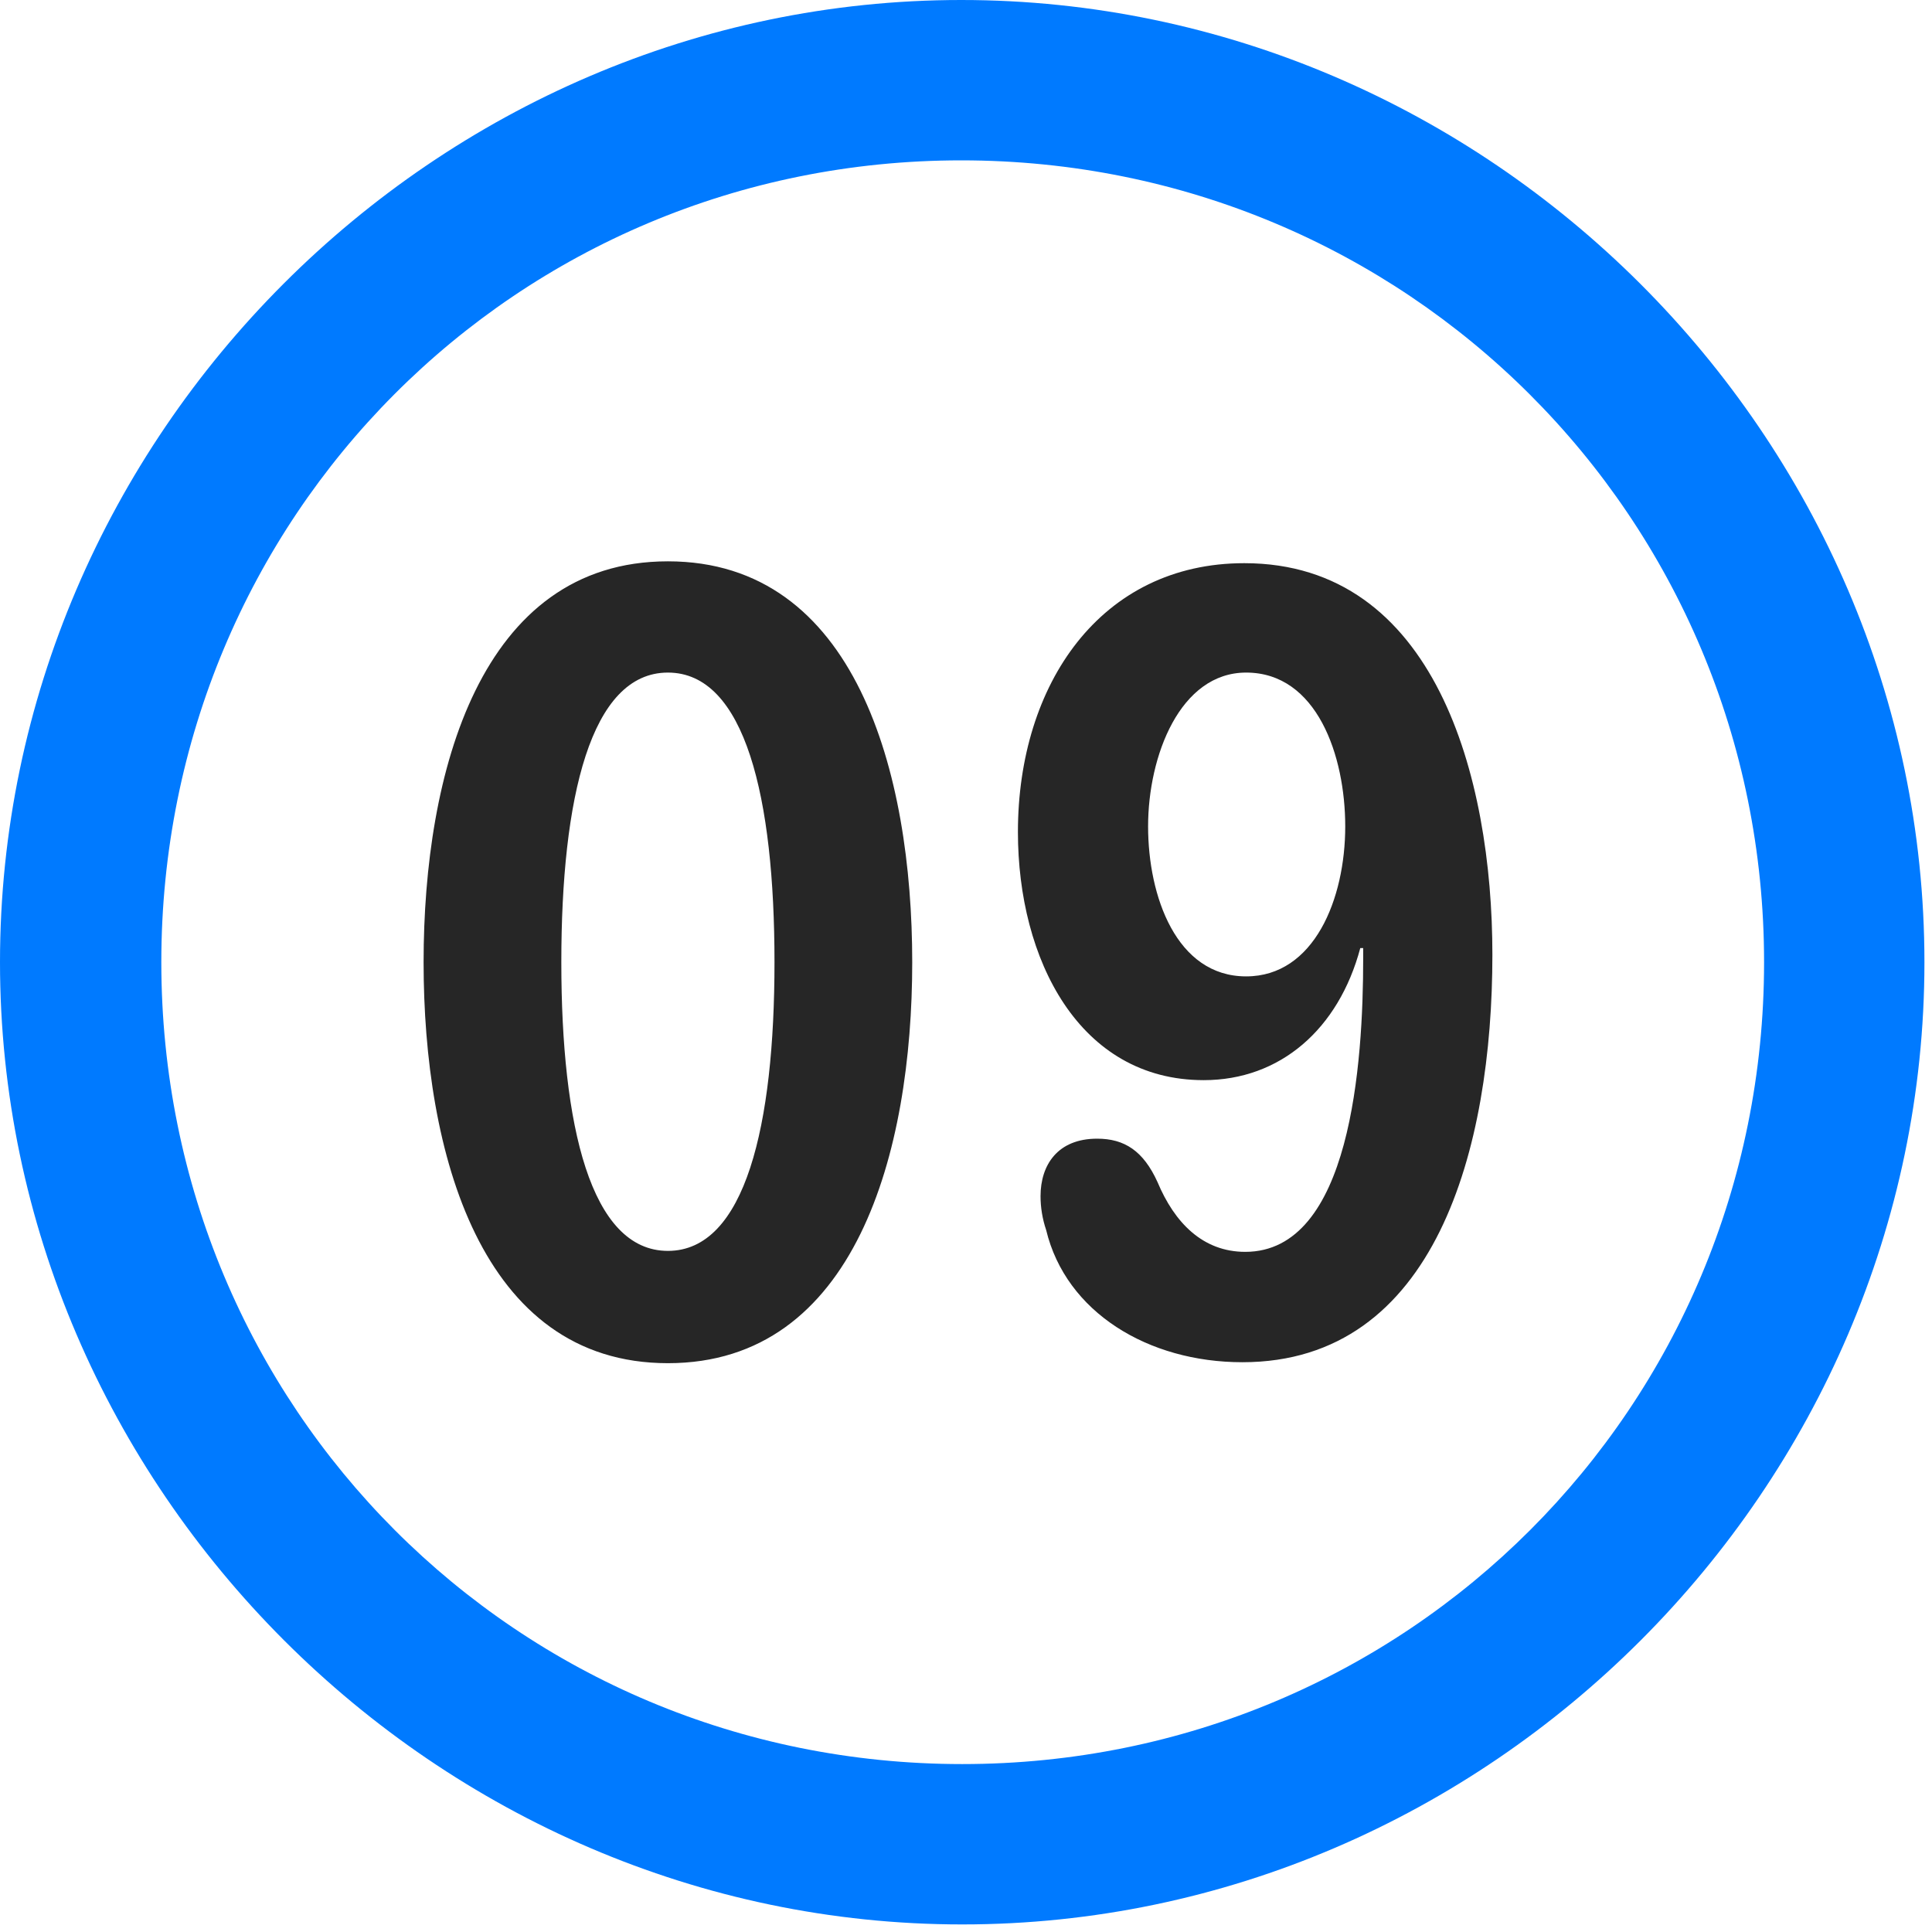 <svg width="24" height="24" viewBox="0 0 24 24" fill="none" xmlns="http://www.w3.org/2000/svg">
<path d="M11.953 23.906C18.492 23.906 23.906 18.48 23.906 11.953C23.906 5.414 18.48 0 11.941 0C5.414 0 0 5.414 0 11.953C0 18.48 5.426 23.906 11.953 23.906ZM11.953 21.914C6.422 21.914 2.004 17.484 2.004 11.953C2.004 6.422 6.41 1.992 11.941 1.992C17.473 1.992 21.914 6.422 21.914 11.953C21.914 17.484 17.484 21.914 11.953 21.914Z" fill="#007AFF"/>
<path d="M8.297 16.934C10.629 16.934 11.332 14.309 11.332 11.953C11.332 9.598 10.629 6.973 8.297 6.973C5.965 6.973 5.262 9.598 5.262 11.953C5.262 14.309 5.965 16.934 8.297 16.934ZM8.297 15.539C7.336 15.539 6.973 13.98 6.973 11.953C6.973 9.914 7.336 8.355 8.297 8.355C9.258 8.355 9.621 9.914 9.621 11.953C9.621 13.98 9.258 15.539 8.297 15.539ZM14.953 13.418C15.902 13.418 16.629 12.785 16.898 11.777H16.934C16.934 11.824 16.934 11.871 16.934 11.906C16.934 13.207 16.781 15.551 15.469 15.551C14.941 15.551 14.59 15.188 14.379 14.684C14.203 14.297 13.969 14.145 13.629 14.145C13.137 14.145 12.926 14.473 12.926 14.859C12.926 15 12.949 15.141 12.996 15.281C13.242 16.301 14.262 16.922 15.434 16.922C17.836 16.922 18.539 14.262 18.539 11.859C18.539 9.645 17.824 6.996 15.457 6.996C13.676 6.996 12.645 8.496 12.645 10.336C12.645 11.918 13.406 13.418 14.953 13.418ZM15.48 12.129C14.613 12.129 14.262 11.133 14.262 10.266C14.262 9.387 14.66 8.355 15.48 8.355C16.359 8.355 16.711 9.387 16.711 10.266C16.711 11.168 16.324 12.129 15.48 12.129Z" fill="black" fill-opacity="0.85"/>
</svg>
